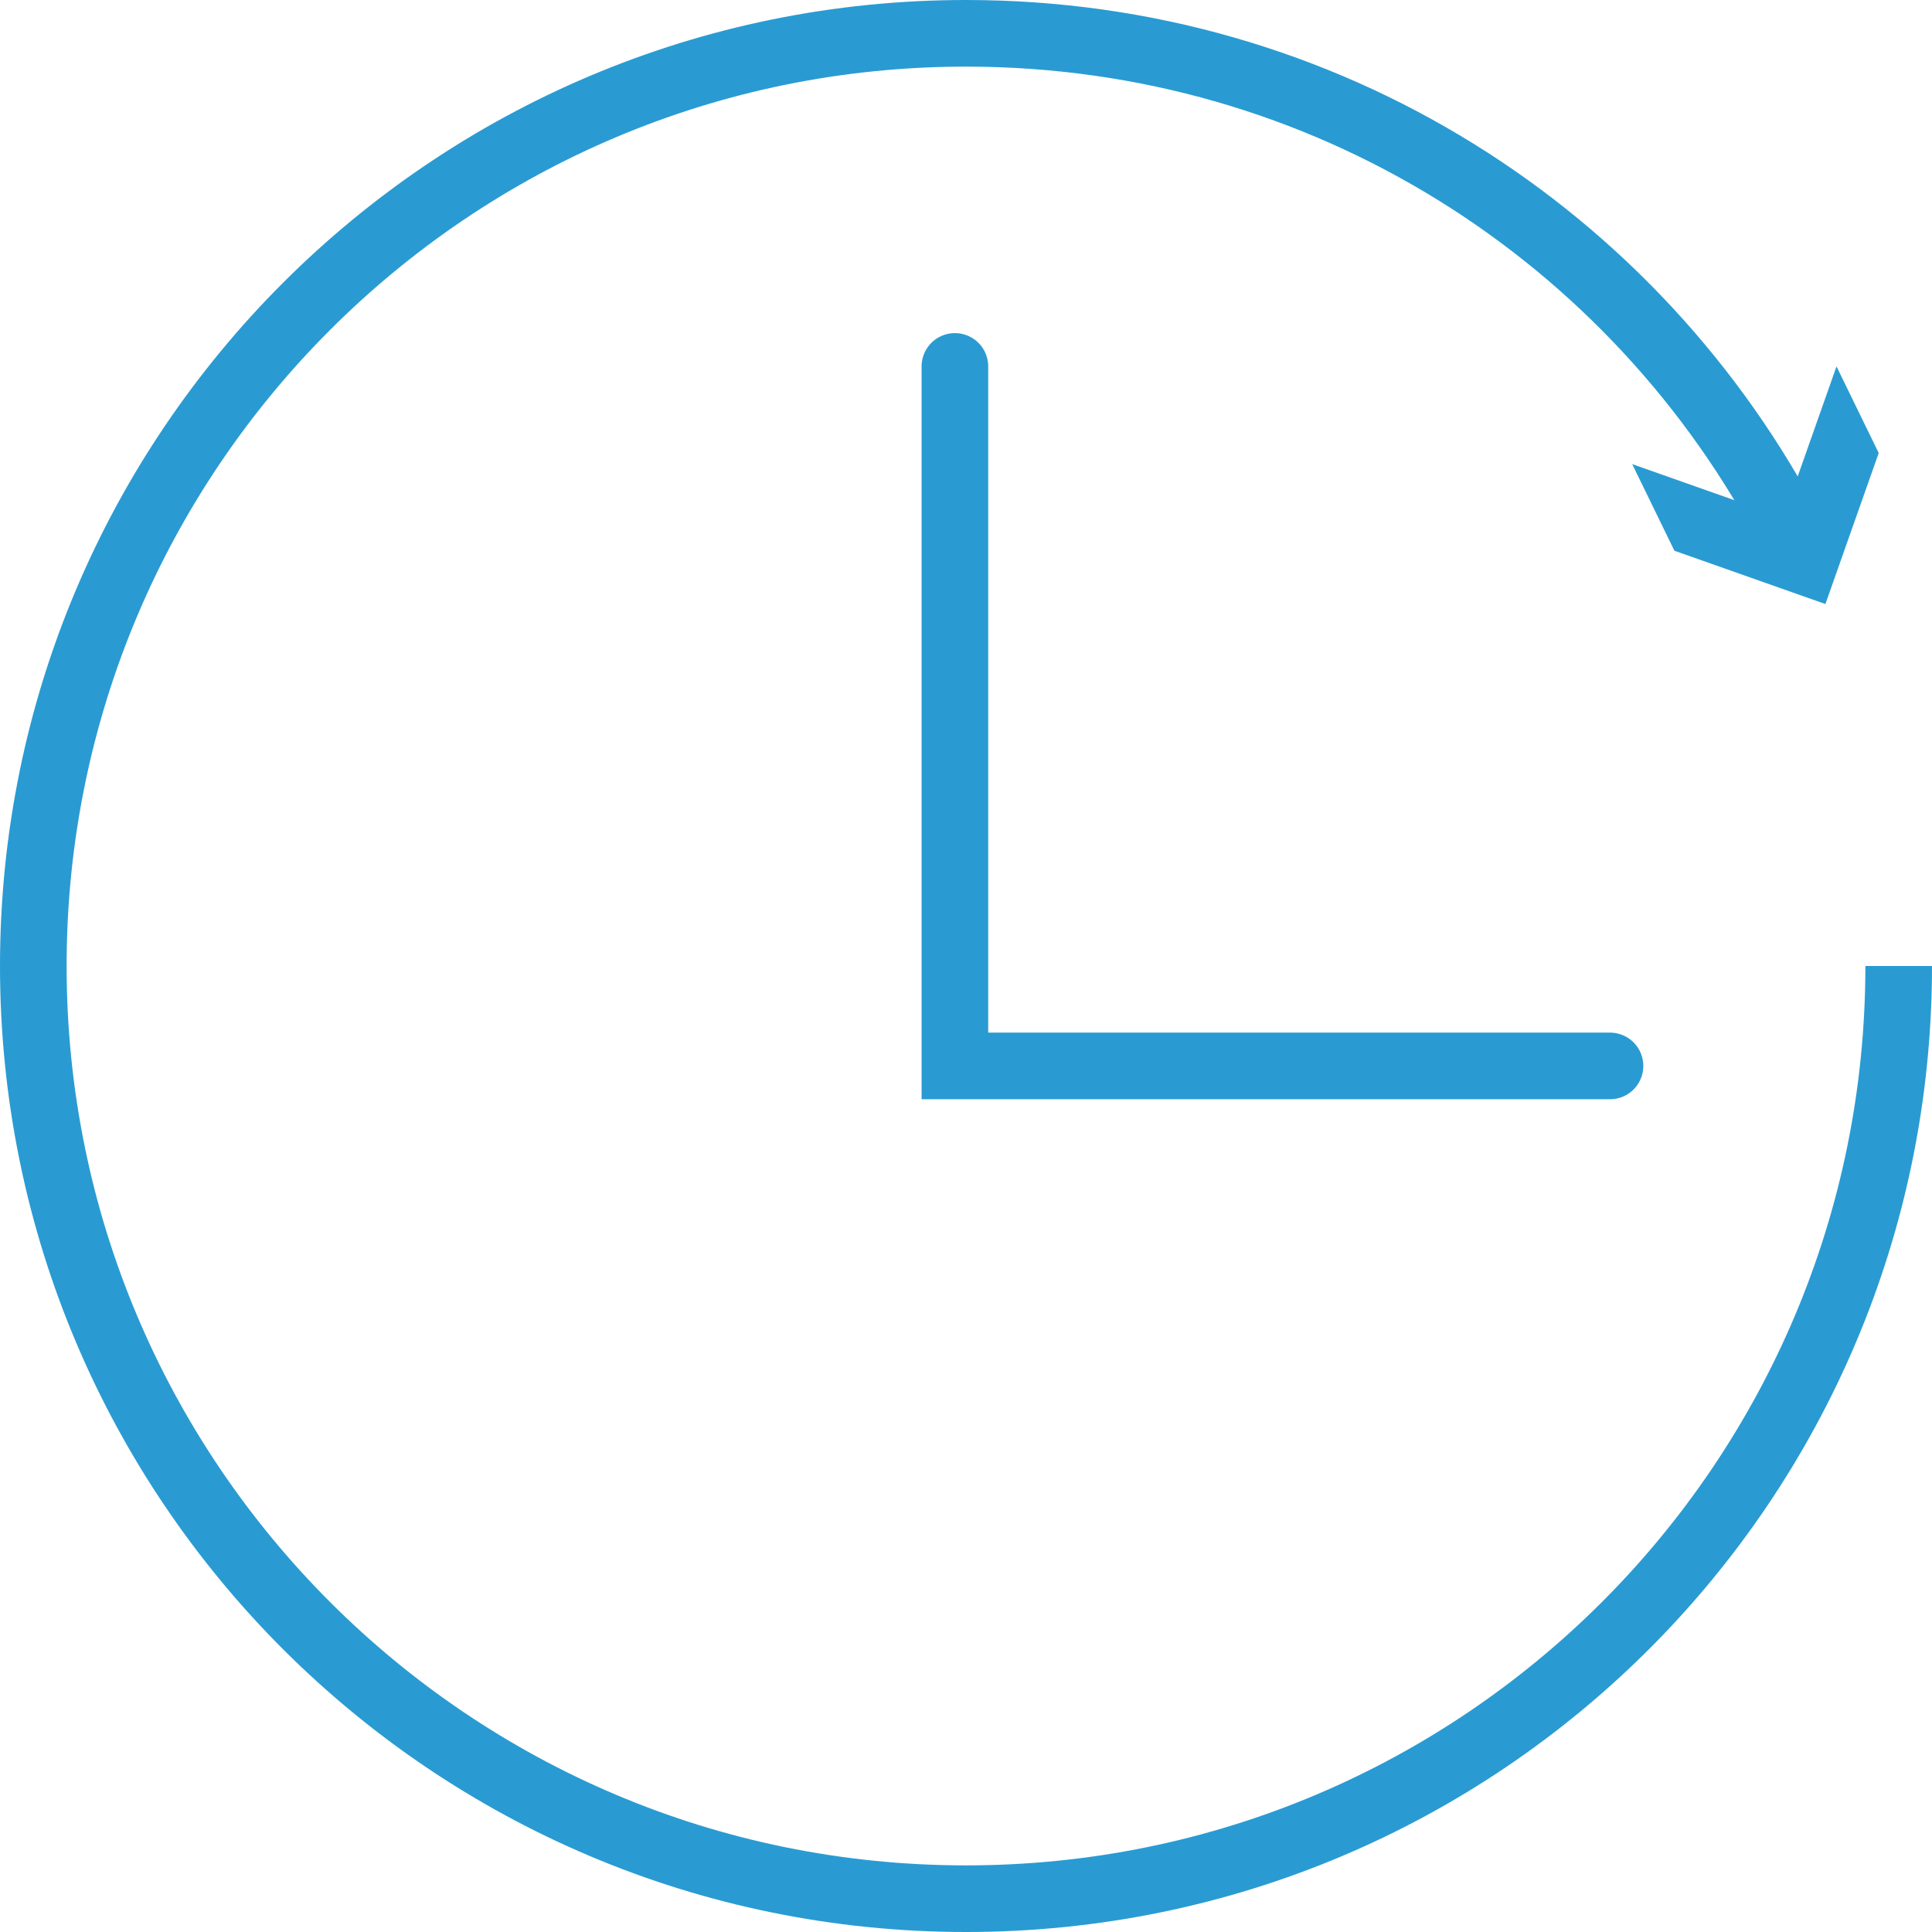 <!-- Generator: Adobe Illustrator 21.0.0, SVG Export Plug-In  -->
<svg version="1.1"
	 xmlns="http://www.w3.org/2000/svg" xmlns:xlink="http://www.w3.org/1999/xlink" xmlns:a="http://ns.adobe.com/AdobeSVGViewerExtensions/3.0/"
	 x="0px" y="0px" width="87px" height="87px" viewBox="0 0 87 87" style="enable-background:new 0 0 87 87;" xml:space="preserve">
<style type="text/css">
	.st0{fill:none;stroke:#299BD2;stroke-width:3;stroke-miterlimit:10;}
	.st1{fill:#299BD2;}
	.st2{fill:none;stroke:#299BD2;stroke-width:3;stroke-linecap:round;stroke-miterlimit:10;}
</style>
<defs>
</defs>
<g>
	<g>
		<g>
			<path class="st0" d="M85.5,43.5c0,23.2-18.8,42-42,42s-42-18.8-42-42c0-23.2,18.8-42,42-42c16.2,0,30.2,9.1,37.2,22.6"/>
			<g>
				<polygon class="st1" points="73.5,20.9 80.3,23.3 82.7,16.5 84.6,20.4 82.2,27.2 75.4,24.8 				"/>
			</g>
		</g>
	</g>
	<polyline class="st2" points="43,16.5 43,48 72.5,48"/>
</g>
</svg>
